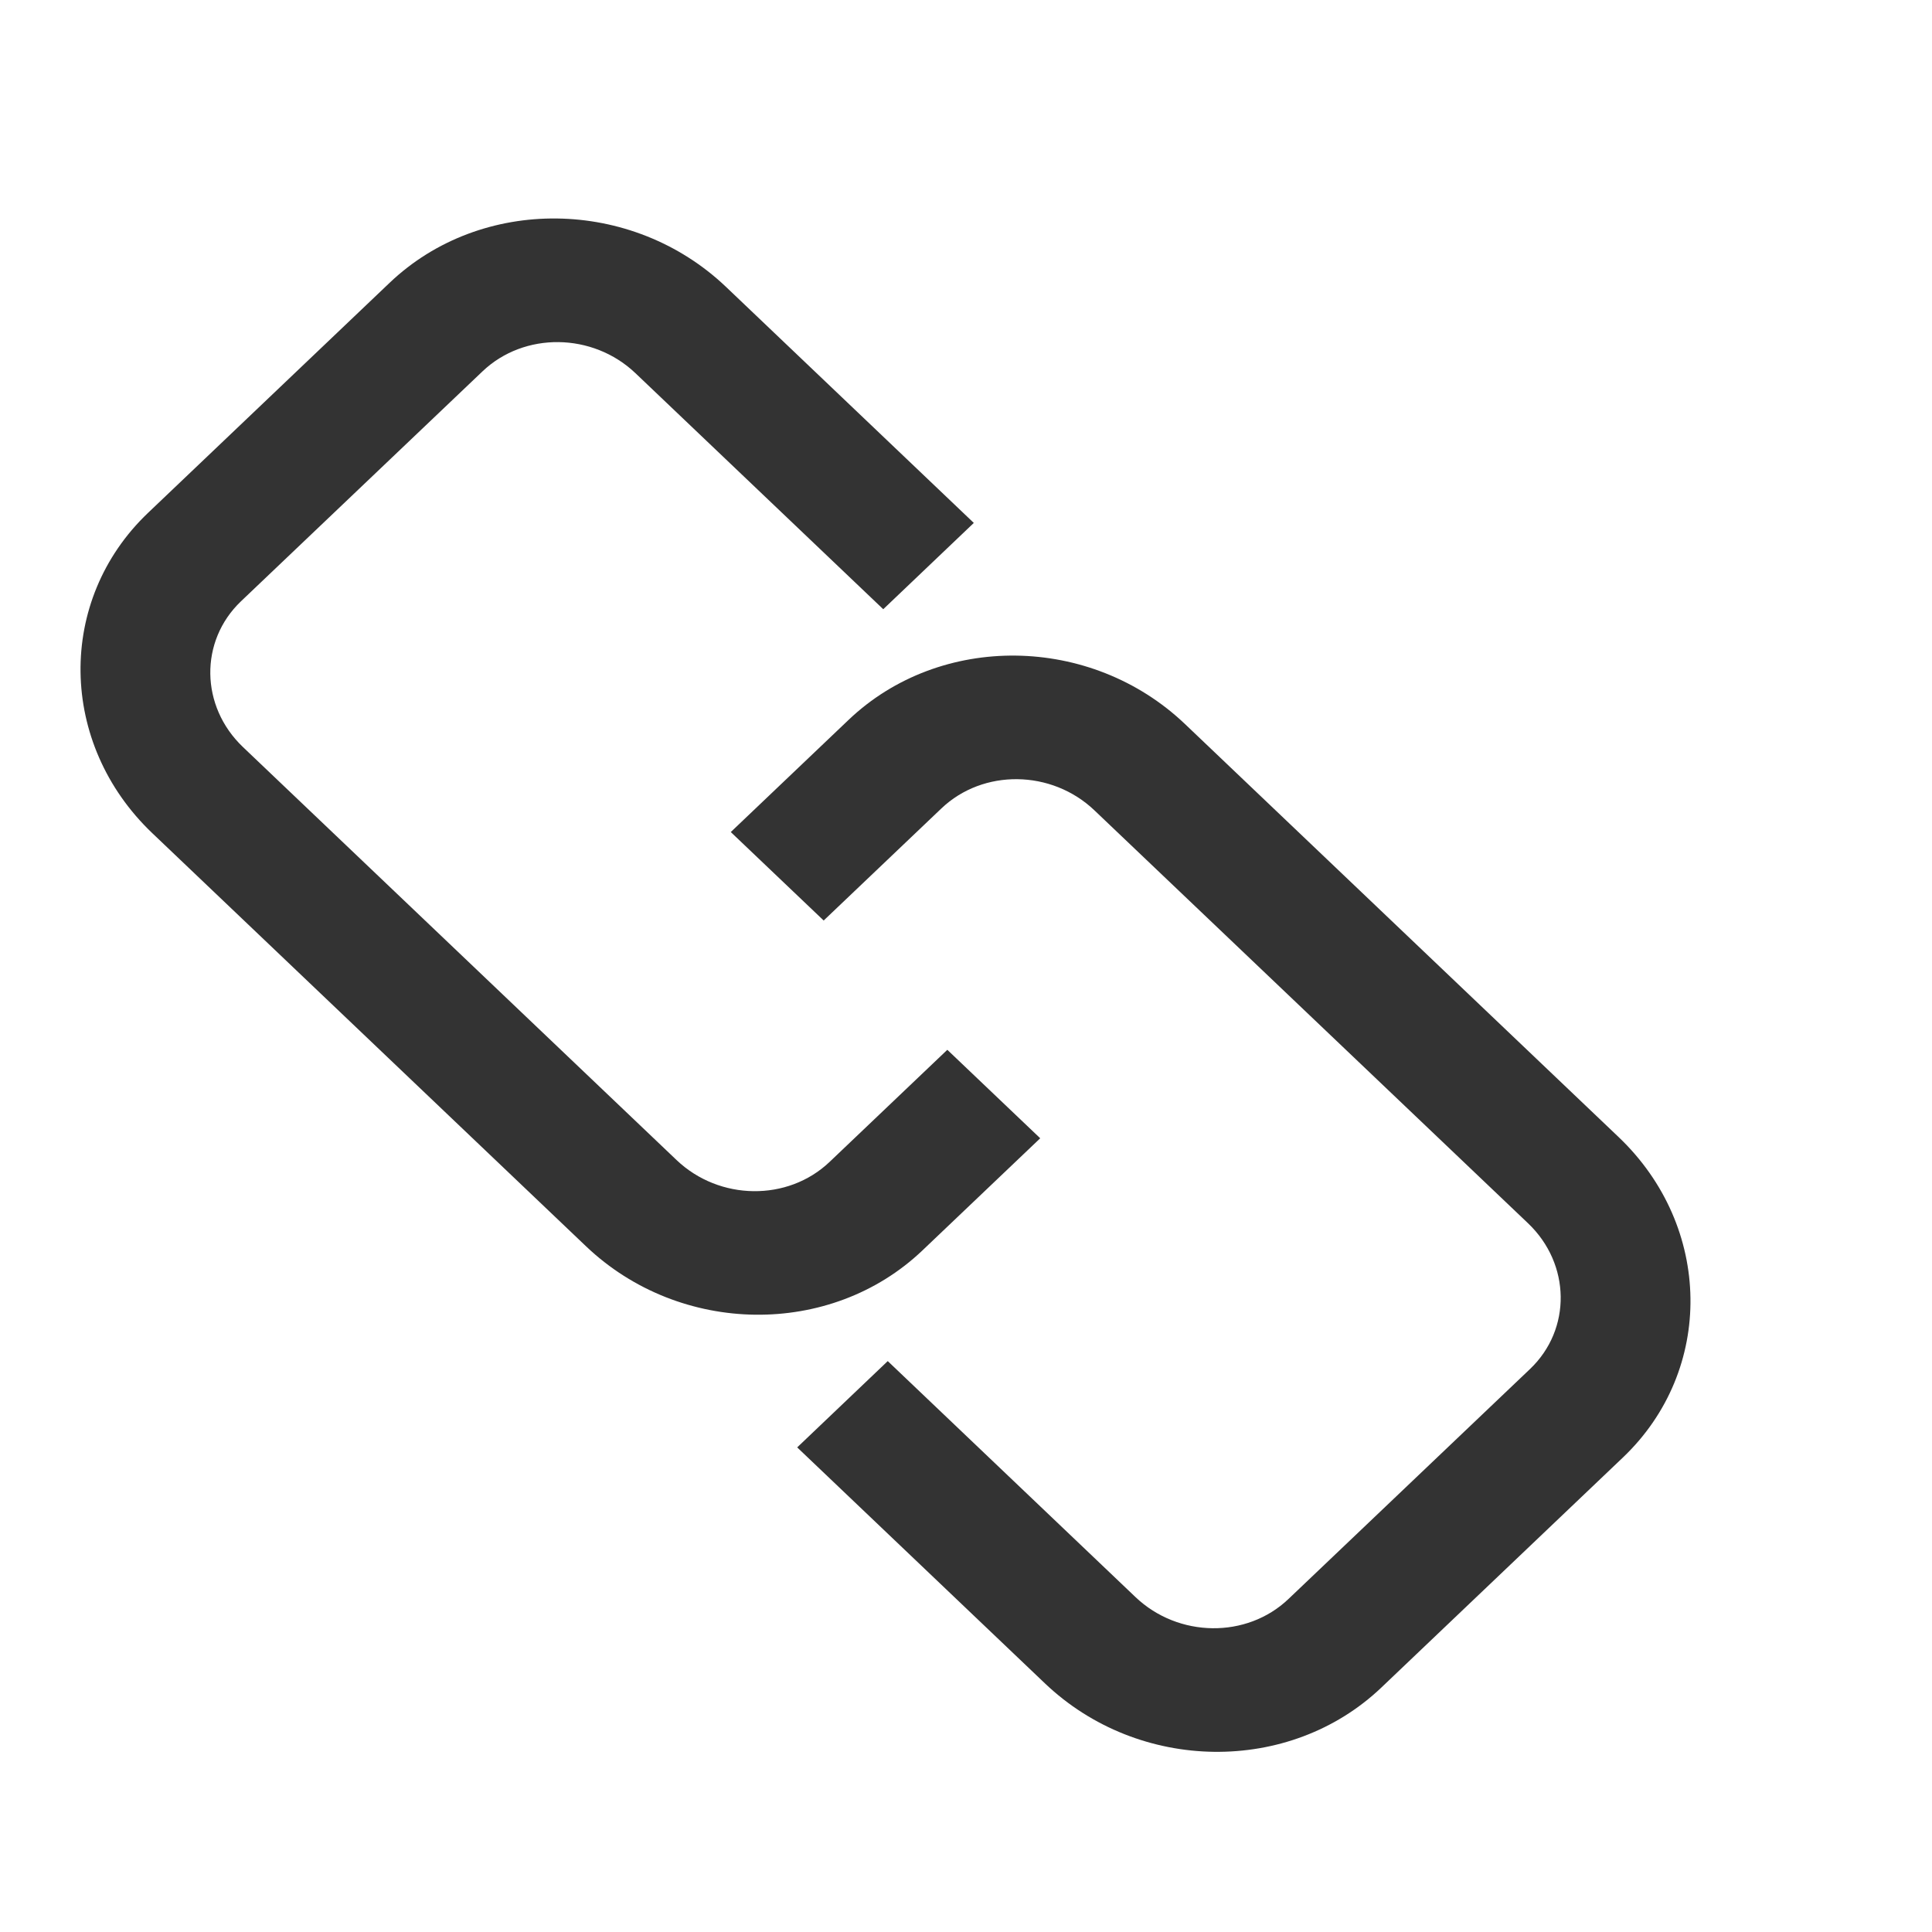 <?xml version="1.0" encoding="UTF-8"?>
<svg width="24px" height="24px" viewBox="0 0 24 24" version="1.1" xmlns="http://www.w3.org/2000/svg" xmlns:xlink="http://www.w3.org/1999/xlink">
    <!-- Generator: Sketch 54.1 (76490) - https://sketchapp.com -->
    <title>basics/icon/common/link</title>
    <desc>Created with Sketch.</desc>
    <g id="basics/icon/common/link" stroke="none" stroke-width="1" fill="none" fill-rule="evenodd">
        <g id="@icon/common/link">
            <rect id="Rectangle" x="0" y="0" width="24" height="24"></rect>
            <g id="fill" transform="translate(11, 12) rotate(-360) translate(-11, -12) translate(1, 2)" fill="#333333" fill-rule="nonzero">
                <path d="M10.768,11.041 L11.922,12.14 L10.459,13.533 C9.32,14.618 7.449,14.595 6.28,13.482 L0.893,8.351 C-0.276,7.238 -0.3,5.456 0.839,4.371 L3.84,1.513 C4.979,0.428 6.85,0.451 8.019,1.564 L11.097,4.496 L9.972,5.568 L6.894,2.636 C6.362,2.13 5.512,2.12 4.994,2.613 L1.993,5.47 C1.476,5.964 1.487,6.774 2.018,7.28 L7.405,12.411 C7.937,12.917 8.787,12.927 9.305,12.434 L10.768,11.041 L10.768,11.041 Z M9.232,9.435 L8.078,8.336 L9.541,6.943 C10.68,5.858 12.551,5.881 13.72,6.994 L19.107,12.125 C20.276,13.238 20.3,15.02 19.161,16.105 L16.16,18.963 C15.021,20.048 13.15,20.025 11.981,18.912 L8.903,15.98 L10.028,14.908 L13.106,17.84 C13.638,18.346 14.488,18.357 15.006,17.863 L18.007,15.006 C18.524,14.513 18.513,13.702 17.982,13.196 L12.595,8.066 C12.063,7.56 11.213,7.549 10.695,8.042 L9.232,9.435 Z" id="Shape"></path>
            </g>
        </g>
    </g>
</svg>